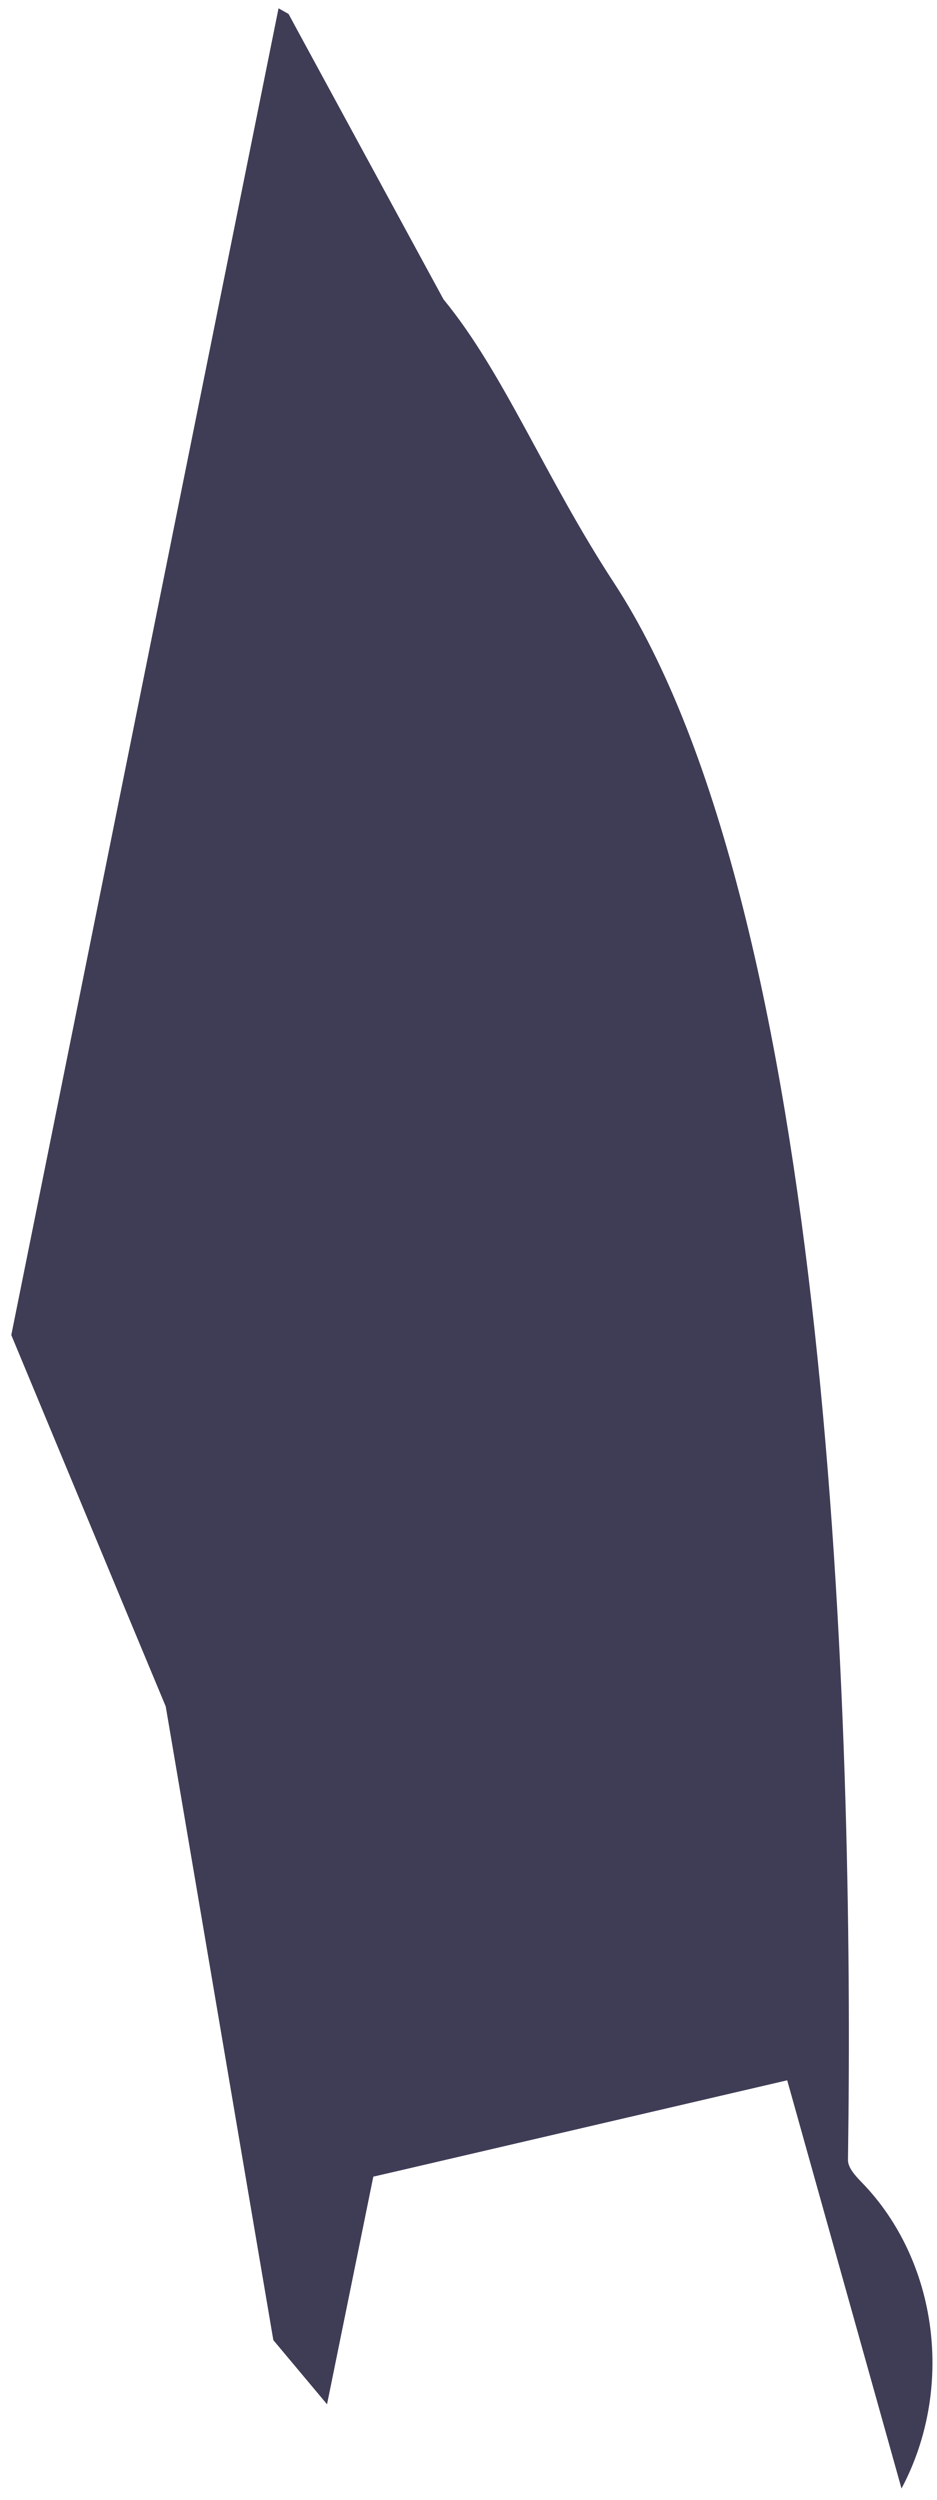 <svg width="69" height="184" viewBox="0 0 69 184" fill="none" xmlns="http://www.w3.org/2000/svg">
<path d="M0.831 98.264L9.261 118.539L12.204 125.6L20.128 172.242L24.083 176.965L27.491 160.209L29.092 159.84L57.969 153.118L66.386 183.164C68.283 179.611 69.03 175.431 68.501 171.33C67.973 167.23 66.201 163.46 63.484 160.658C62.91 160.074 62.431 159.505 62.444 158.966C62.923 126.523 61.158 67.283 45.214 42.9C40.15 35.163 37.112 27.456 32.691 22.072C32.678 22.056 32.678 22.041 32.664 22.041L21.907 2.243L21.25 1.027L20.511 0.612L0.831 98.264Z" fill="#3F3D56"/>
</svg>
